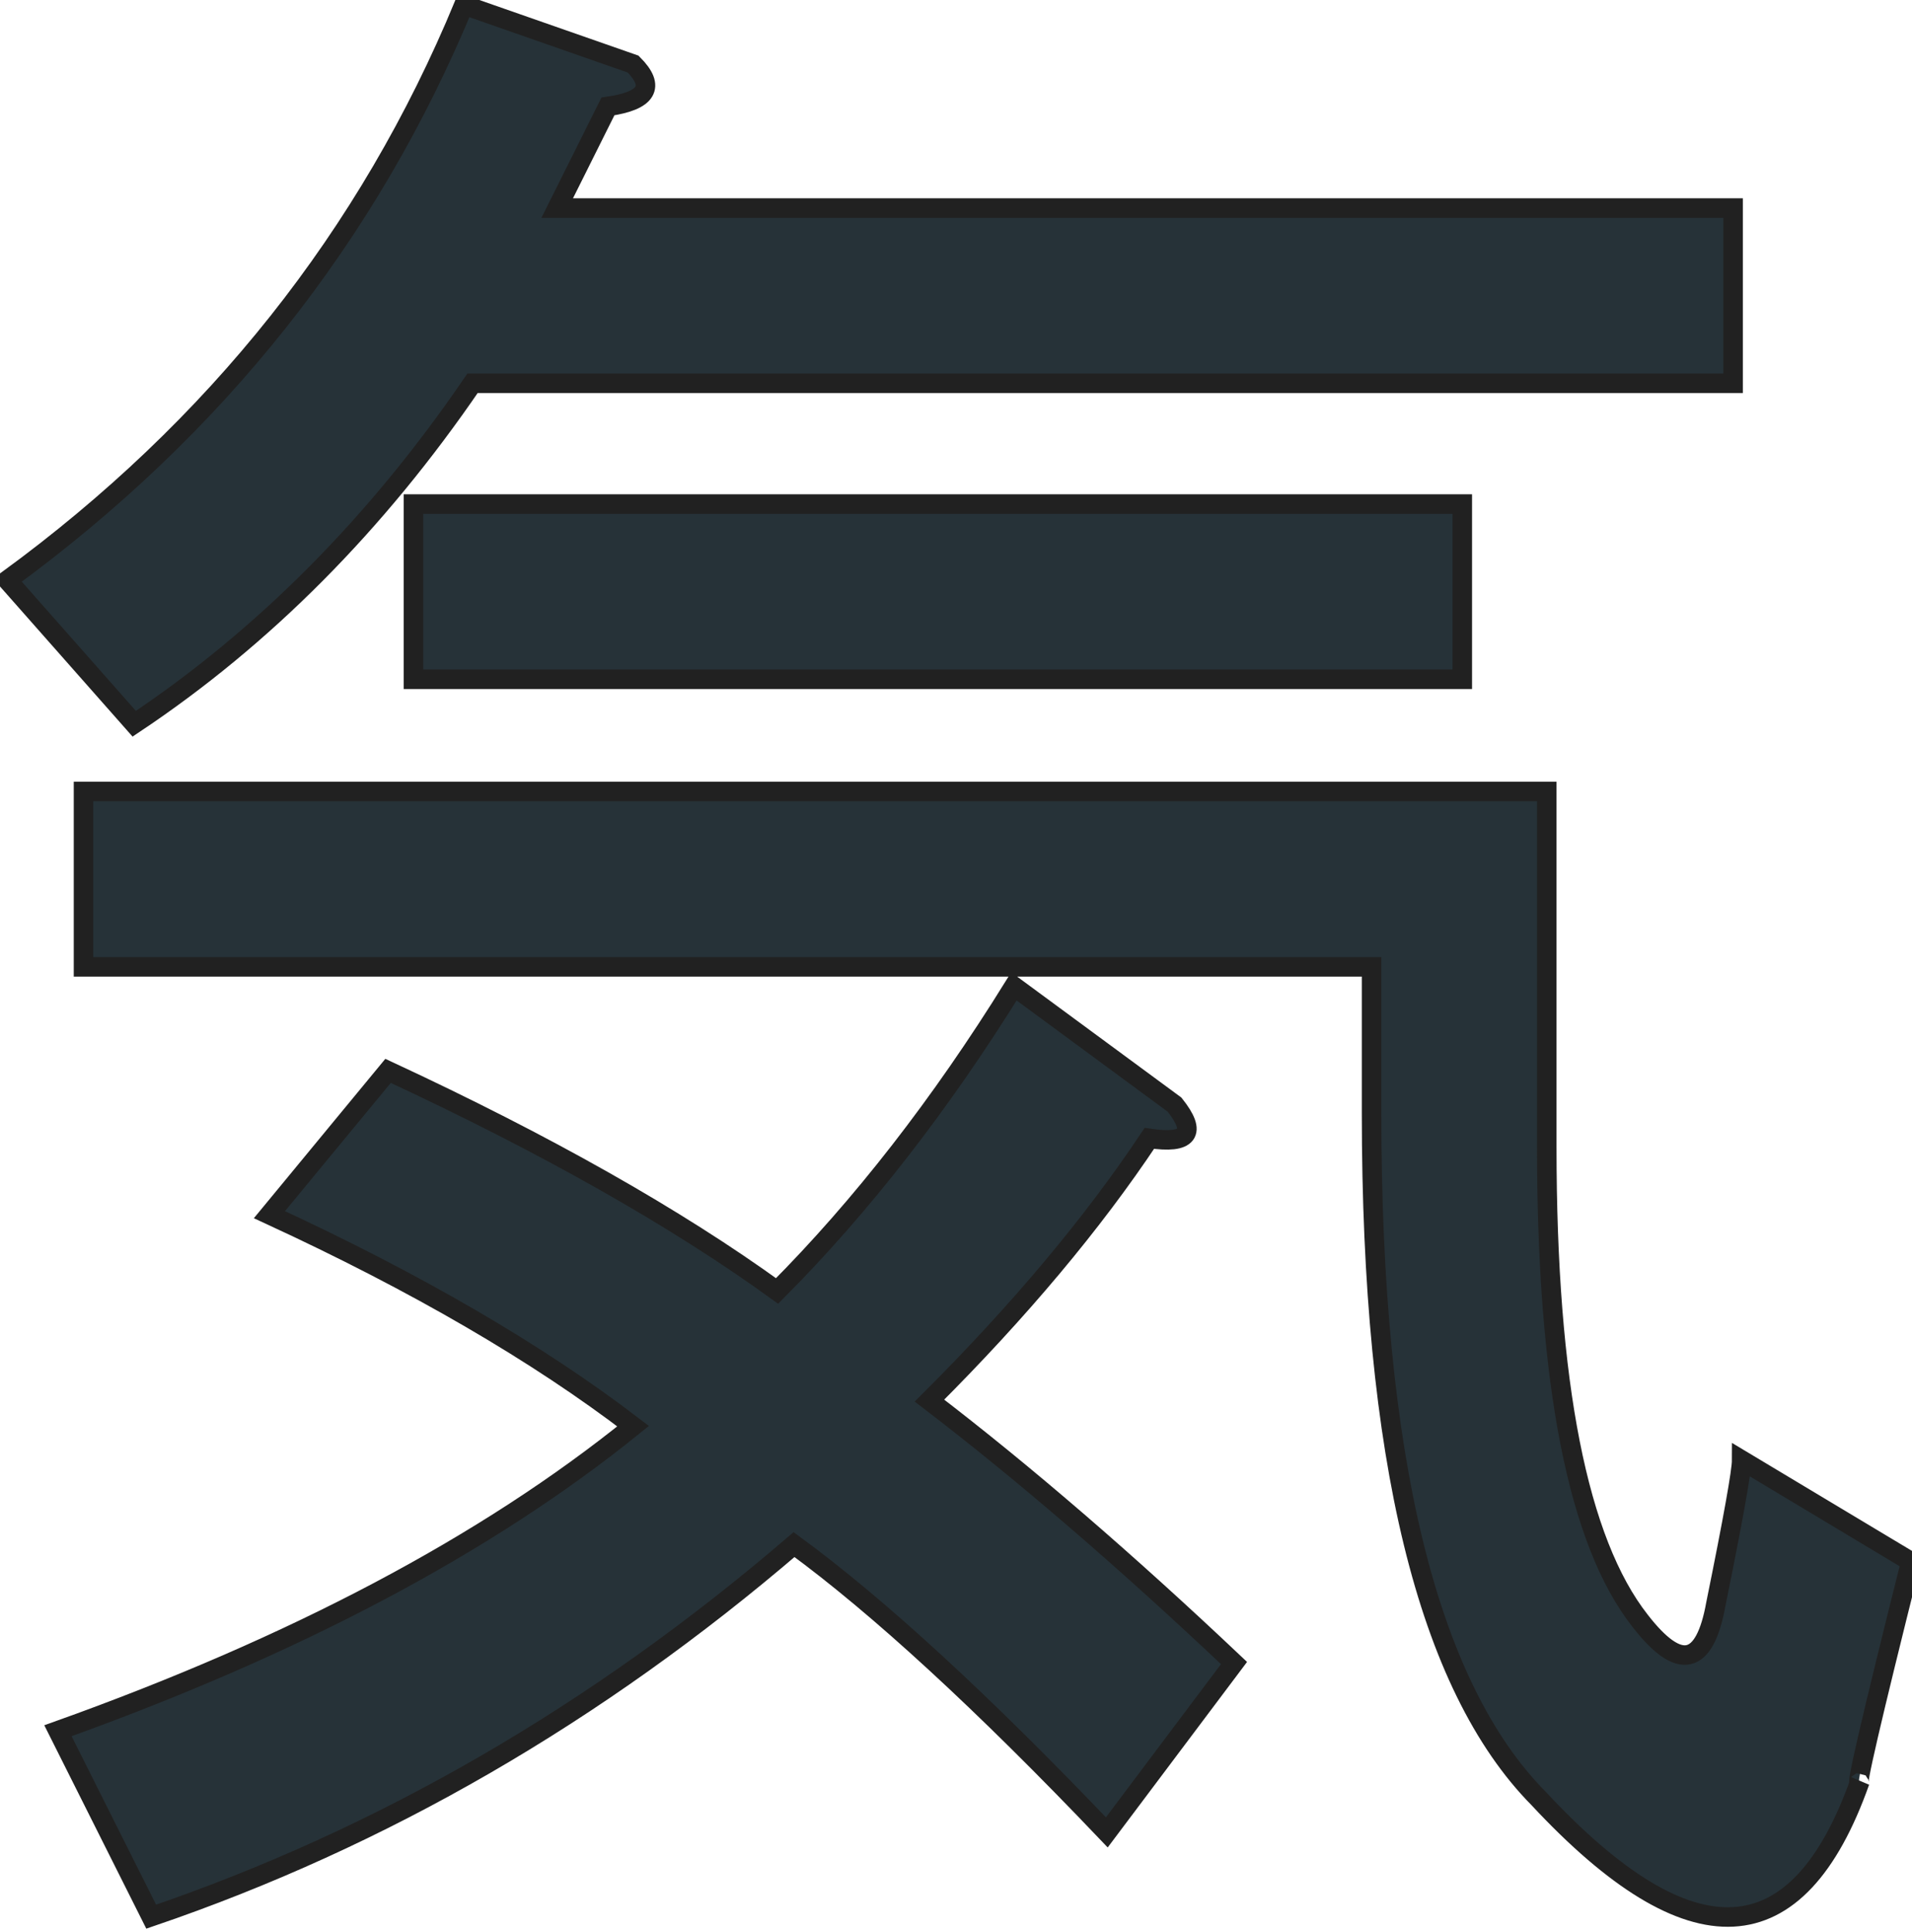 <?xml version="1.0" encoding="UTF-8" standalone="no"?>
<!DOCTYPE svg PUBLIC "-//W3C//DTD SVG 20010904//EN"
              "http://www.w3.org/TR/2001/REC-SVG-20010904/DTD/svg10.dtd">

<svg xmlns="http://www.w3.org/2000/svg"
     width="1.361in" height="1.375in"
     viewBox="0 0 98 99">
  <path id="Path"
        fill="#263238" stroke="#212121" stroke-width="1"
        d="M 58.91,58.34
           C 60.93,58.64 61.36,58.06 60.20,56.61
             60.20,56.61 51.97,50.55 51.97,50.55
             48.21,56.61 44.16,61.81 39.83,66.16
             34.63,62.40 27.98,58.64 19.89,54.88
             19.89,54.88 13.81,62.25 13.81,62.25
             21.33,65.72 27.55,69.34 32.45,73.09
             24.94,79.16 15.11,84.36 2.97,88.70
             2.97,88.70 7.75,98.23 7.75,98.23
             19.59,94.19 30.58,87.84 40.70,79.16
             45.04,82.34 50.38,87.25 56.73,93.91
             56.73,93.91 63.25,85.23 63.25,85.23
             57.75,80.03 52.55,75.54 47.64,71.78
             52.27,67.16 56.02,62.68 58.91,58.34 Z
           M 70.30,57.05
           C 70.30,74.68 73.15,86.39 78.86,92.17
             86.66,100.55 92.15,100.27 95.33,91.30
             95.04,91.88 95.91,88.13 97.94,80.03
             97.94,80.03 89.27,74.83 89.27,74.83
             89.27,75.40 88.83,77.86 87.95,82.19
             87.38,85.38 86.08,85.67 84.06,83.06
             80.88,79.01 79.28,70.92 79.28,58.78
             79.28,58.78 79.28,40.56 79.28,40.56
             79.28,40.56 4.28,40.56 4.28,40.56
             4.28,40.56 4.28,49.55 4.28,49.55
             4.28,49.55 70.30,49.55 70.30,49.55
             70.30,49.55 70.30,57.05 70.30,57.05 Z
           M 21.19,34.81
           C 21.19,34.81 74.95,34.81 74.95,34.81
             74.95,34.81 74.95,25.83 74.95,25.83
             74.95,25.83 21.19,25.83 21.19,25.83
             21.19,25.83 21.19,34.81 21.19,34.81 Z
           M 31.16,5.45
           C 33.18,5.16 33.61,4.44 32.45,3.28
             32.45,3.28 23.78,0.25 23.78,0.25
             18.88,12.09 11.07,21.92 0.38,29.73
             0.38,29.73 6.88,37.09 6.88,37.09
             13.52,32.66 19.30,26.84 24.22,19.64
             24.22,19.64 88.83,19.64 88.83,19.64
             88.83,19.64 88.83,10.66 88.83,10.66
             88.83,10.66 28.56,10.66 28.56,10.66
             28.56,10.66 31.16,5.45 31.16,5.45 Z" />
</svg>
